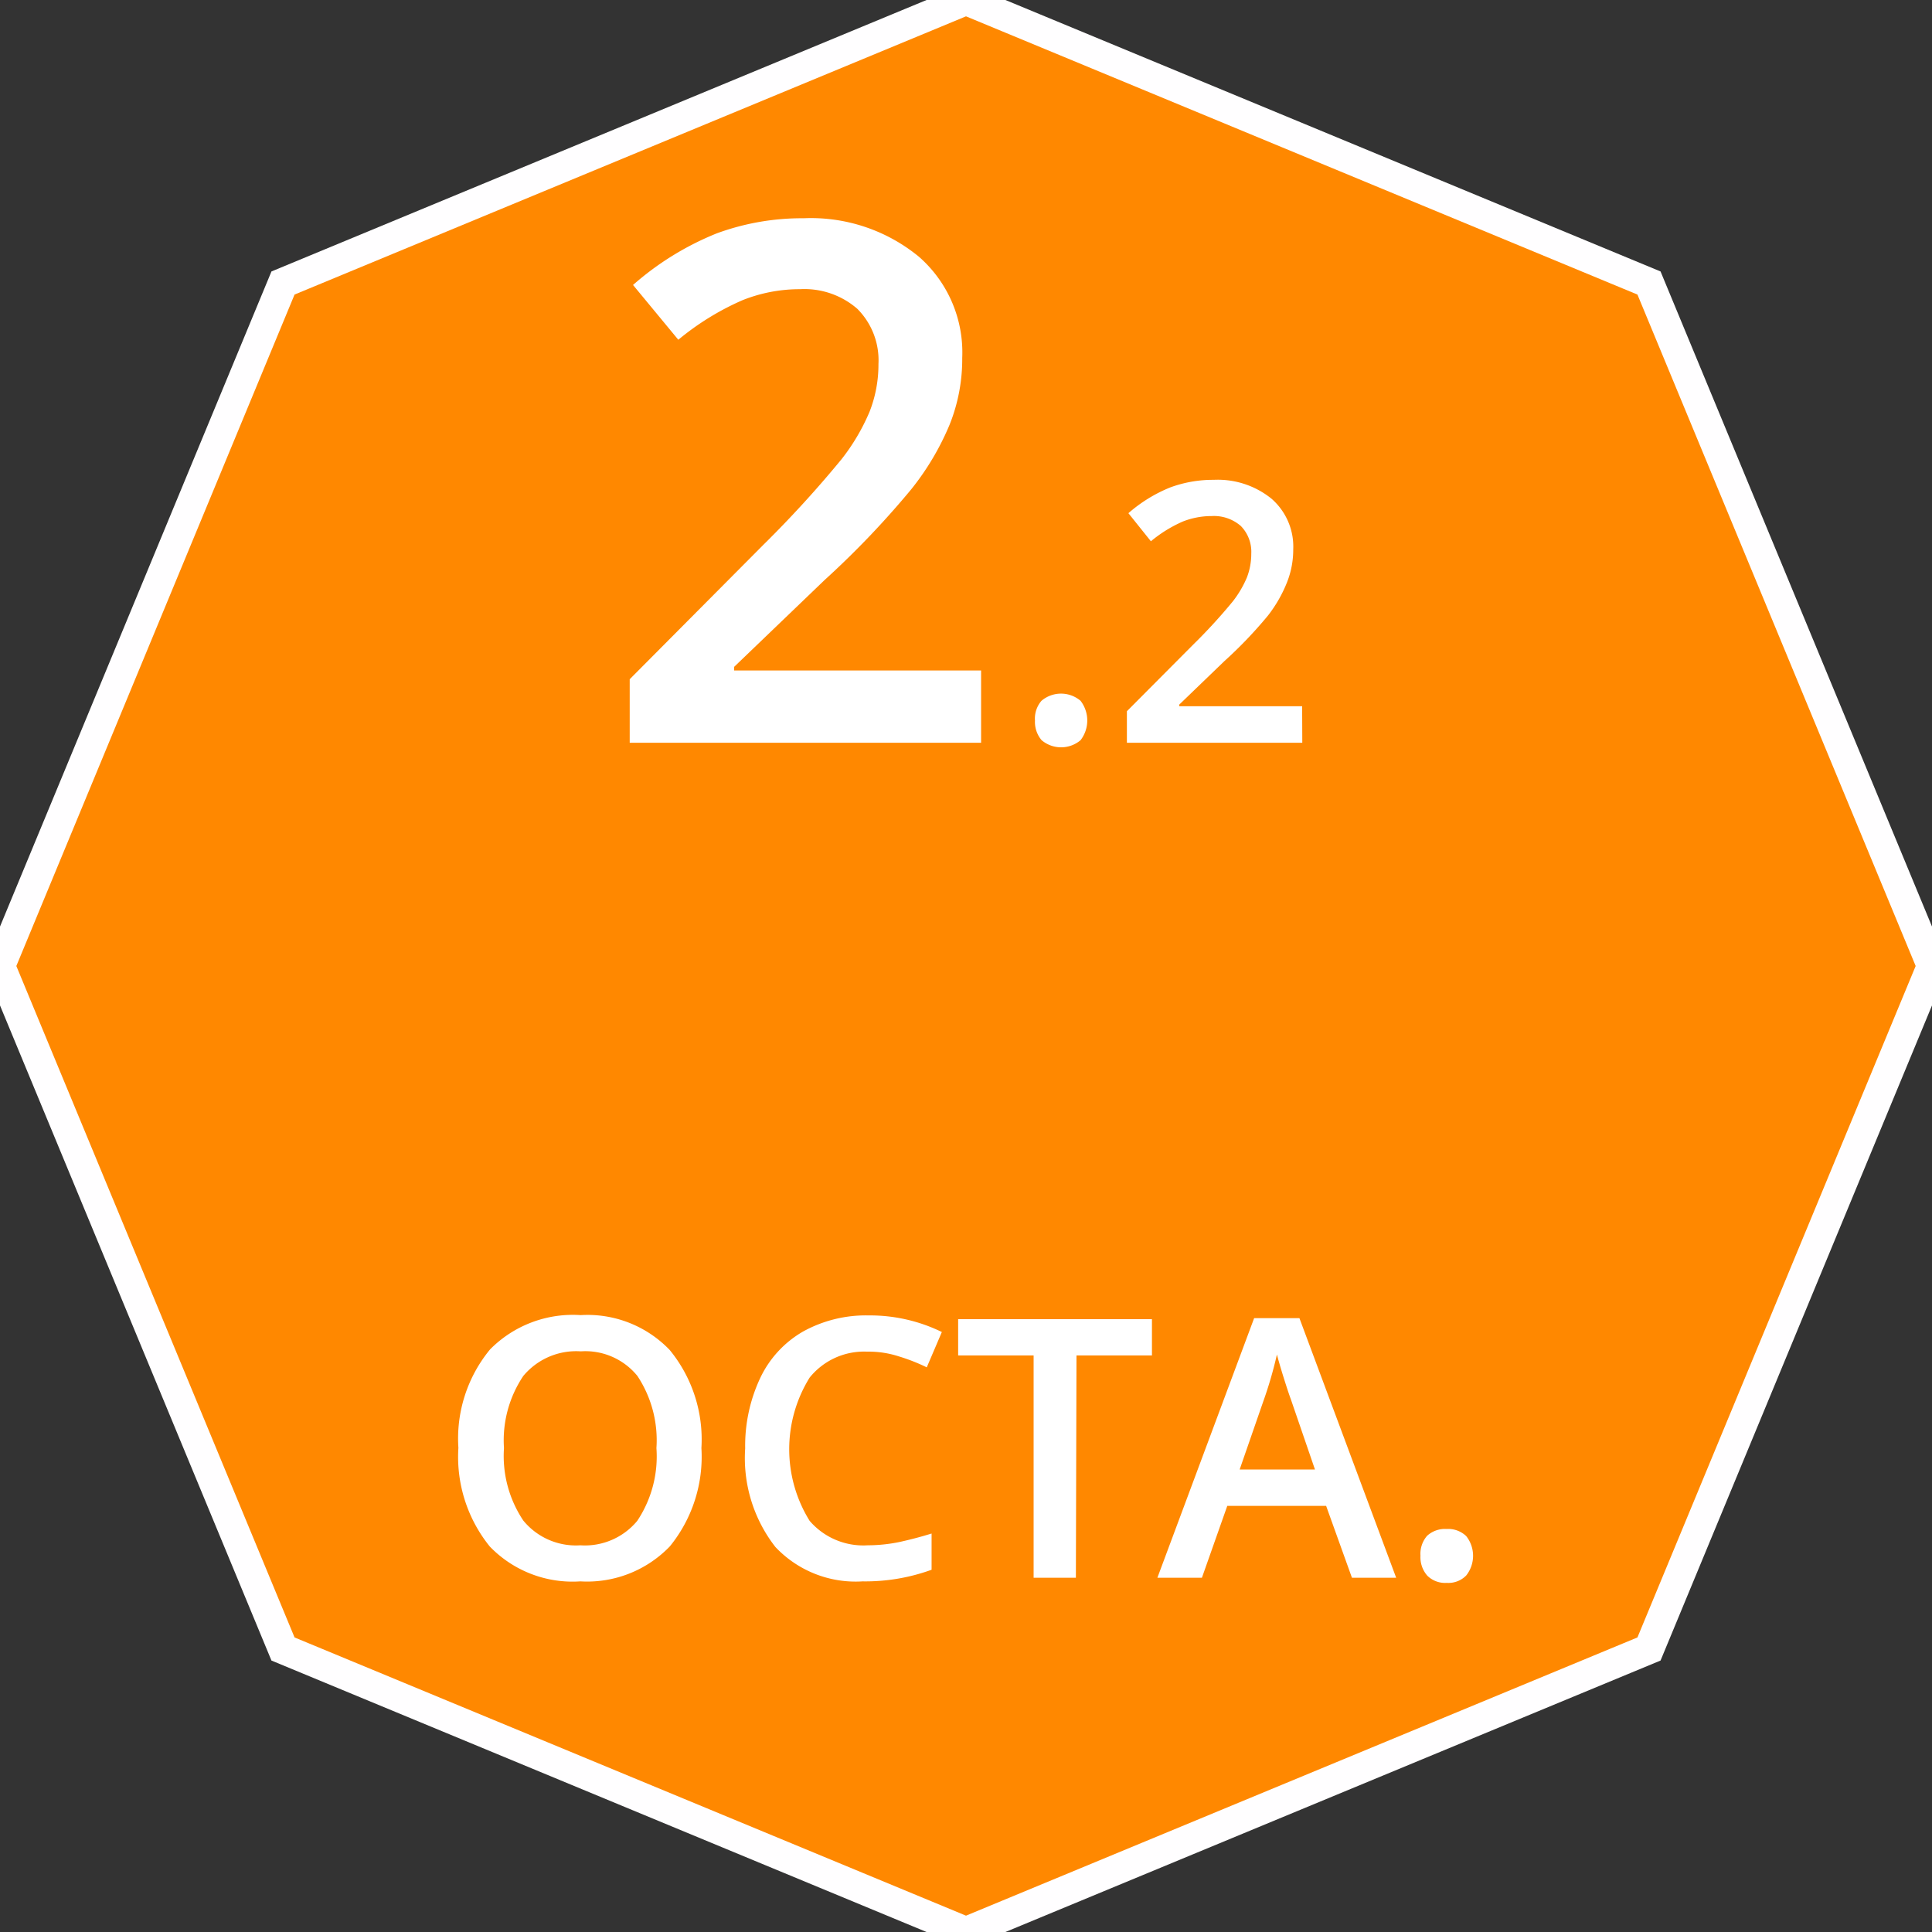 <svg xmlns="http://www.w3.org/2000/svg" width="128" height="128" viewBox="0 0 128 128"><rect x="0" y="0" width="128" height="128" fill="#333333" stroke="none"/><defs><style>.cls-1{fill:#f80;stroke:#fffeff;stroke-miterlimit:10;stroke-width:2px;}.cls-2{fill:#fff;}</style></defs><title>dledtk_2x2_po</title><g id="_2x2" data-name="2x2"><g id="Octagon"><polygon id="Limits" class="cls-1" points="18.75 18.75 0 64 18.75 109.25 64 128 109.25 109.25 128 64 109.25 18.75 64 0 18.75 18.75"/><g id="Size"><path class="cls-2" d="M65,49.21H41.72V45l8.84-8.89a73.8,73.8,0,0,0,5.19-5.68,13.72,13.72,0,0,0,1.86-3.15,8.55,8.55,0,0,0,.59-3.17,4.82,4.82,0,0,0-1.4-3.65A5.34,5.34,0,0,0,53,19.16a10.2,10.2,0,0,0-3.81.73,17.76,17.76,0,0,0-4.25,2.62l-3-3.63a19.26,19.26,0,0,1,5.55-3.42,16.37,16.37,0,0,1,5.75-1A11.27,11.27,0,0,1,60.87,17a8.42,8.42,0,0,1,2.88,6.71,11.68,11.68,0,0,1-.83,4.41,17.75,17.75,0,0,1-2.55,4.3,58.83,58.83,0,0,1-5.73,6l-6,5.76v.24H65Z"/><path class="cls-2" d="M68.57,47.74A1.8,1.8,0,0,1,69,46.43a2,2,0,0,1,2.59,0,2.14,2.14,0,0,1,0,2.61,2,2,0,0,1-2.58,0A1.86,1.86,0,0,1,68.57,47.74Z"/><path class="cls-2" d="M86.28,49.21H74.66V47.12l4.42-4.44a36.34,36.34,0,0,0,2.6-2.84,7,7,0,0,0,.93-1.58,4.35,4.35,0,0,0,.29-1.58,2.44,2.44,0,0,0-.69-1.83,2.71,2.71,0,0,0-1.93-.66,5.22,5.22,0,0,0-1.91.36,8.86,8.86,0,0,0-2.12,1.31L74.76,34a9.74,9.74,0,0,1,2.78-1.71,8.21,8.21,0,0,1,2.87-.5,5.66,5.66,0,0,1,3.83,1.25,4.21,4.21,0,0,1,1.44,3.36,5.86,5.86,0,0,1-.42,2.2A8.94,8.94,0,0,1,84,40.79a28.61,28.61,0,0,1-2.87,3l-3,2.89v.11h8.14Z"/></g><g id="Type"><path class="cls-2" d="M46.47,95.94a9.41,9.41,0,0,1-2.09,6.51,7.6,7.6,0,0,1-5.93,2.32,7.62,7.62,0,0,1-6-2.31,9.44,9.44,0,0,1-2.08-6.54,9.28,9.28,0,0,1,2.1-6.52,7.71,7.71,0,0,1,6-2.27,7.54,7.54,0,0,1,5.9,2.31A9.35,9.35,0,0,1,46.47,95.94Zm-13.08,0a7.69,7.69,0,0,0,1.28,4.8,4.5,4.5,0,0,0,3.78,1.64,4.5,4.5,0,0,0,3.77-1.62,7.7,7.7,0,0,0,1.27-4.82,7.72,7.72,0,0,0-1.26-4.78,4.44,4.44,0,0,0-3.75-1.63,4.56,4.56,0,0,0-3.81,1.63A7.65,7.65,0,0,0,33.39,95.94Z"/><path class="cls-2" d="M57.44,89.55a4.63,4.63,0,0,0-3.8,1.72,9,9,0,0,0,0,9.49,4.69,4.69,0,0,0,3.85,1.62,10.49,10.49,0,0,0,2.11-.22c.68-.15,1.38-.33,2.12-.56V104a12.84,12.84,0,0,1-4.57.77,7.3,7.3,0,0,1-5.78-2.28,9.58,9.58,0,0,1-2-6.53,10.56,10.56,0,0,1,1-4.67,7,7,0,0,1,2.83-3.07,8.6,8.6,0,0,1,4.35-1.07,10.83,10.83,0,0,1,4.85,1.1l-1,2.34a12.44,12.44,0,0,0-1.83-.72A6.49,6.49,0,0,0,57.44,89.55Z"/><path class="cls-2" d="M71.28,104.53h-2.8V89.8h-5V87.4H76.32v2.4h-5Z"/><path class="cls-2" d="M89.57,104.53l-1.71-4.76H81.31l-1.68,4.76H76.68l6.41-17.2h3l6.41,17.2Zm-2.45-7.17-1.6-4.66c-.12-.32-.28-.81-.49-1.48s-.35-1.17-.43-1.48a27.16,27.16,0,0,1-.92,3.15l-1.55,4.47Z"/><path class="cls-2" d="M94.11,103.07a1.82,1.82,0,0,1,.44-1.32,1.75,1.75,0,0,1,1.29-.45,1.72,1.72,0,0,1,1.3.47,2.1,2.1,0,0,1,0,2.61,1.65,1.65,0,0,1-1.29.49,1.68,1.68,0,0,1-1.29-.48A1.85,1.85,0,0,1,94.11,103.07Z"/></g></g></g></svg>